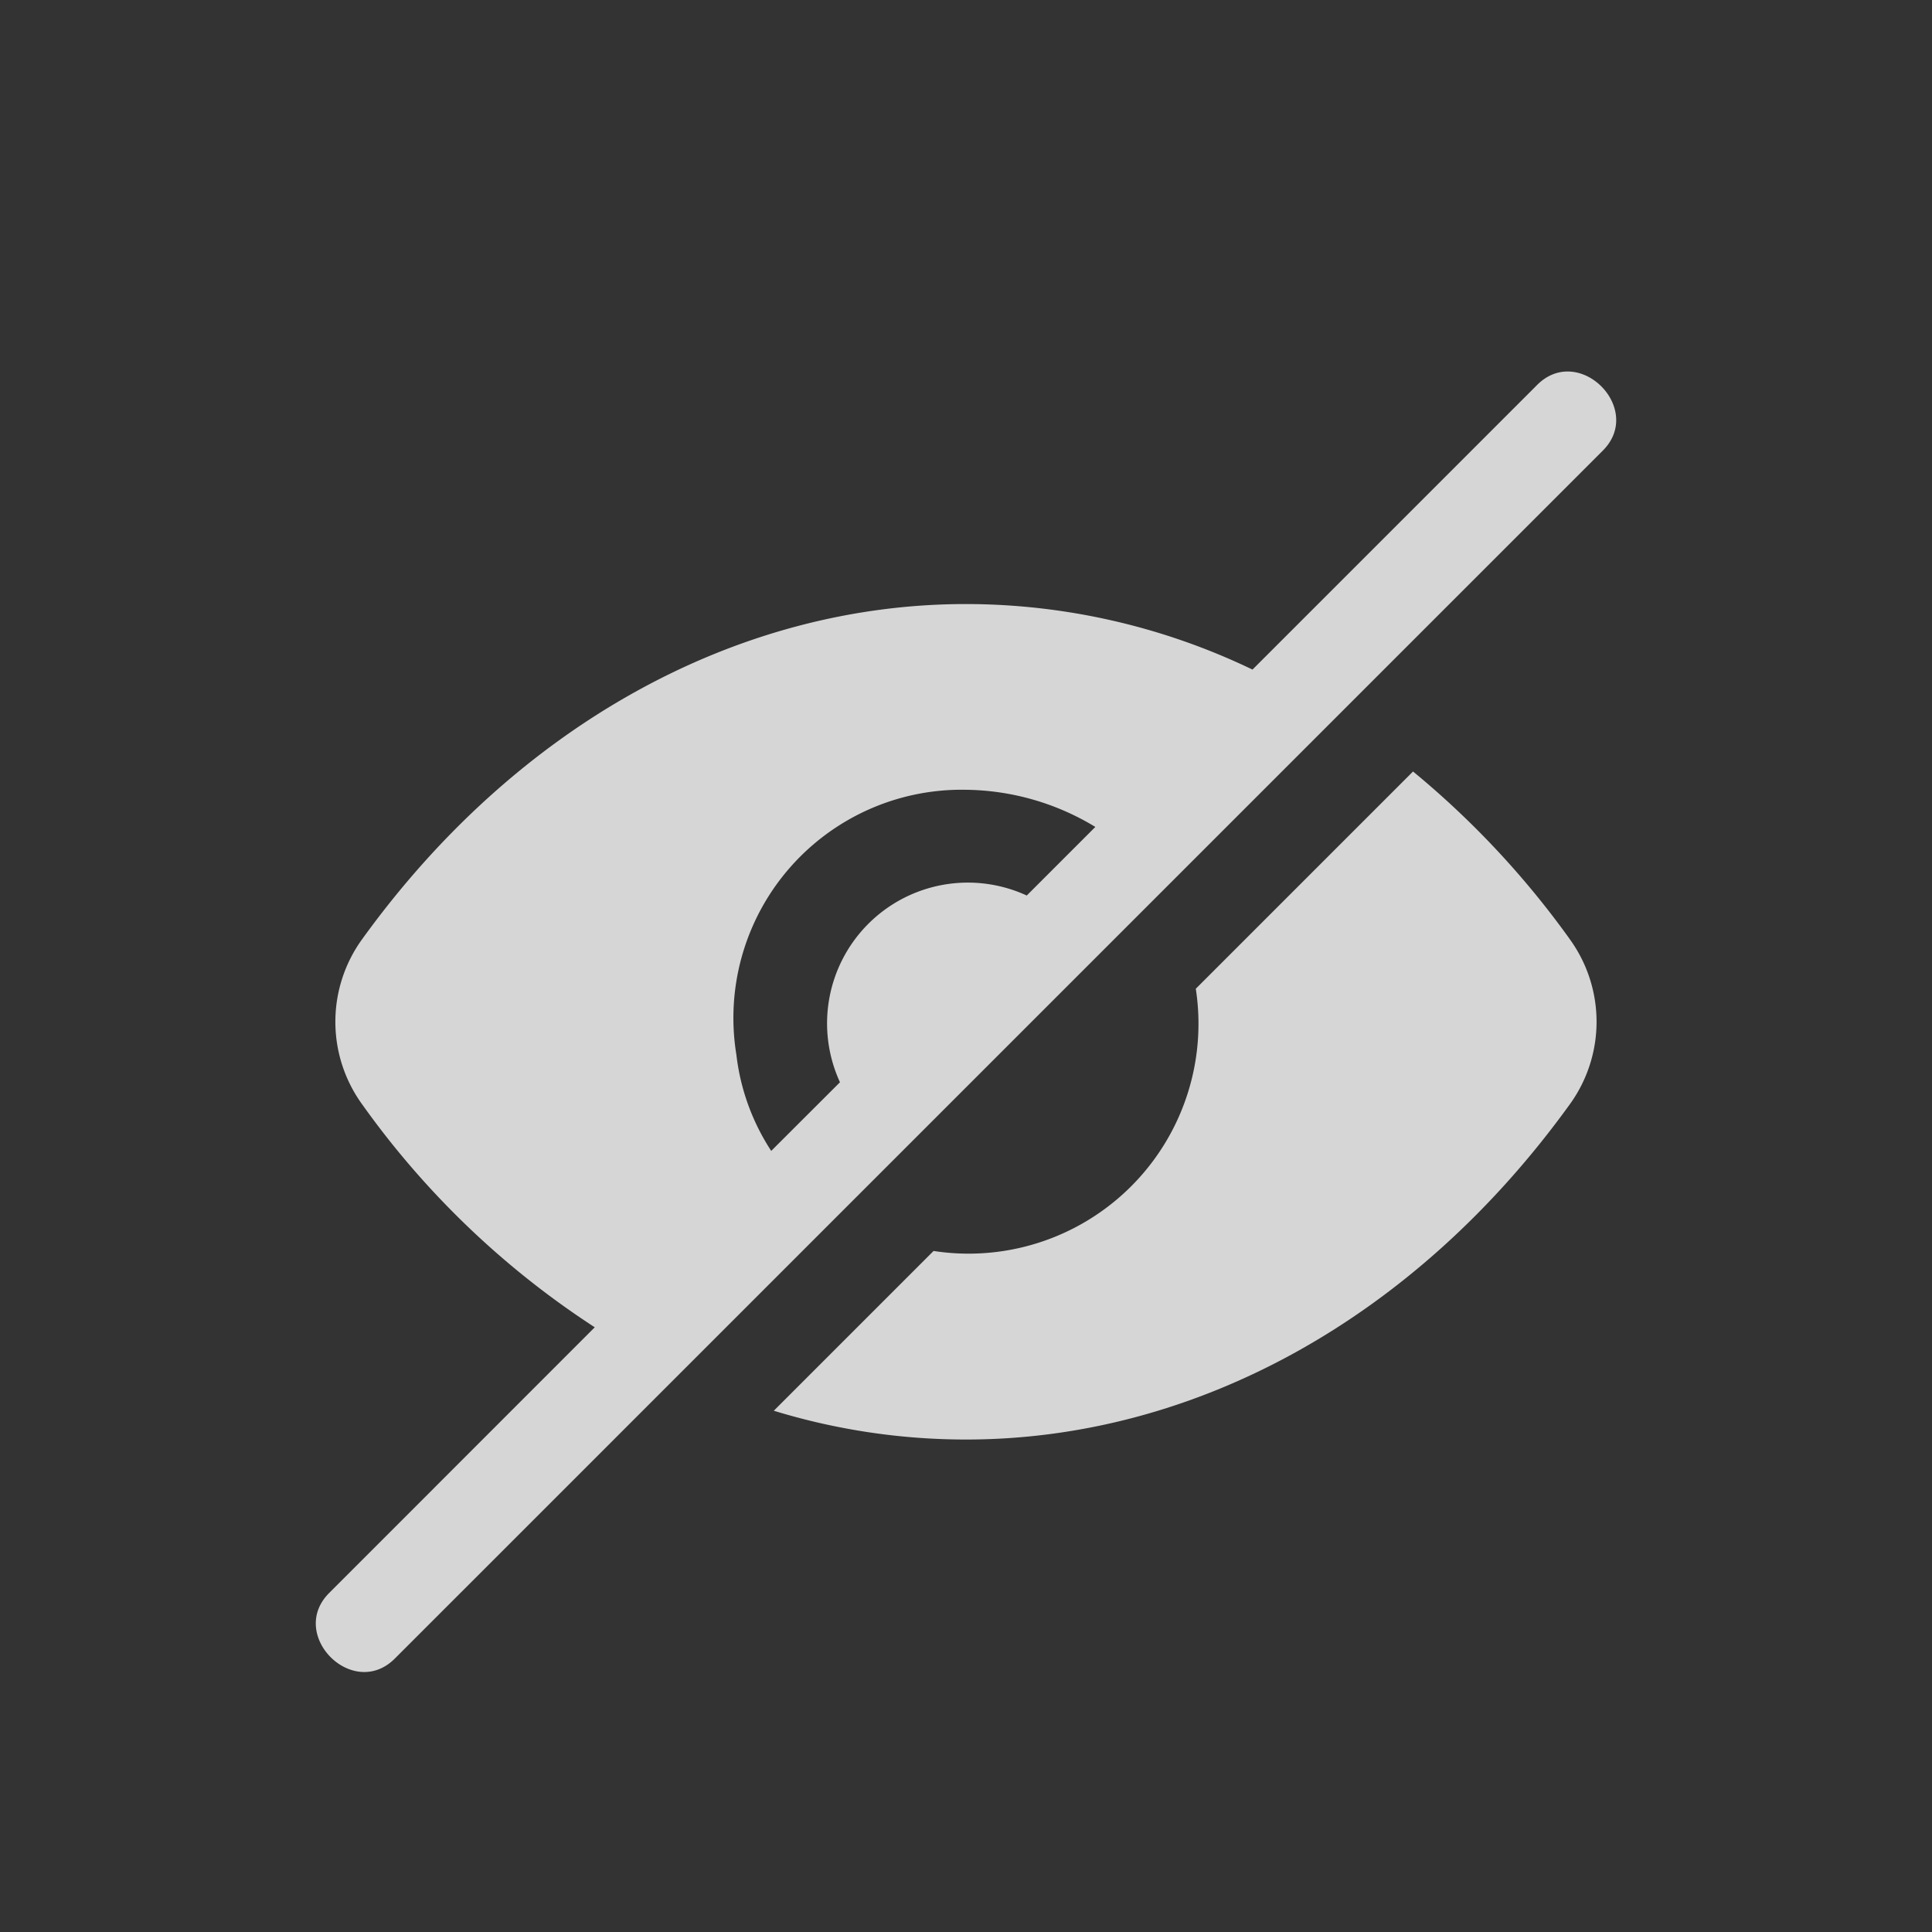 <svg id="Unseen" xmlns="http://www.w3.org/2000/svg" width="52" height="52" viewBox="0 0 52 52">
  <rect x="0" y="0" width="52" height="52" fill="#333333" stroke="none"/>
  <circle id="Ellipse_12" data-name="Ellipse 12" cx="26" cy="26" r="26" fill="none"/>
  <path id="Path_9" data-name="Path 9" d="M35.733,17.256a3.787,3.787,0,0,1,0,4.472C31.6,27.45,25.676,30.736,19.492,30.736a17.648,17.648,0,0,1-5.173-.775l4.3-4.3a6.188,6.188,0,0,0,7.058-7.058l5.847-5.847a23.774,23.774,0,0,1,4.21,4.5Zm.883-13.121L4.134,36.616C3,37.782,1.207,35.978,2.368,34.85L9.5,27.715a23.18,23.18,0,0,1-6.251-5.987,3.787,3.787,0,0,1,0-4.472c4.135-5.722,10.057-9.007,16.241-9.007a17.816,17.816,0,0,1,7.713,1.764l7.644-7.644C35.979,1.2,37.779,3.006,36.616,4.135ZM14.248,22.969,16.1,21.12a3.789,3.789,0,0,1,5.027-5.026l1.846-1.846a6.845,6.845,0,0,0-3.477-1,6.143,6.143,0,0,0-6.184,7.133,5.987,5.987,0,0,0,.937,2.586Z" transform="translate(6.508 8.009)" fill="rgba(255,255,255,0.8)"/>
</svg>
